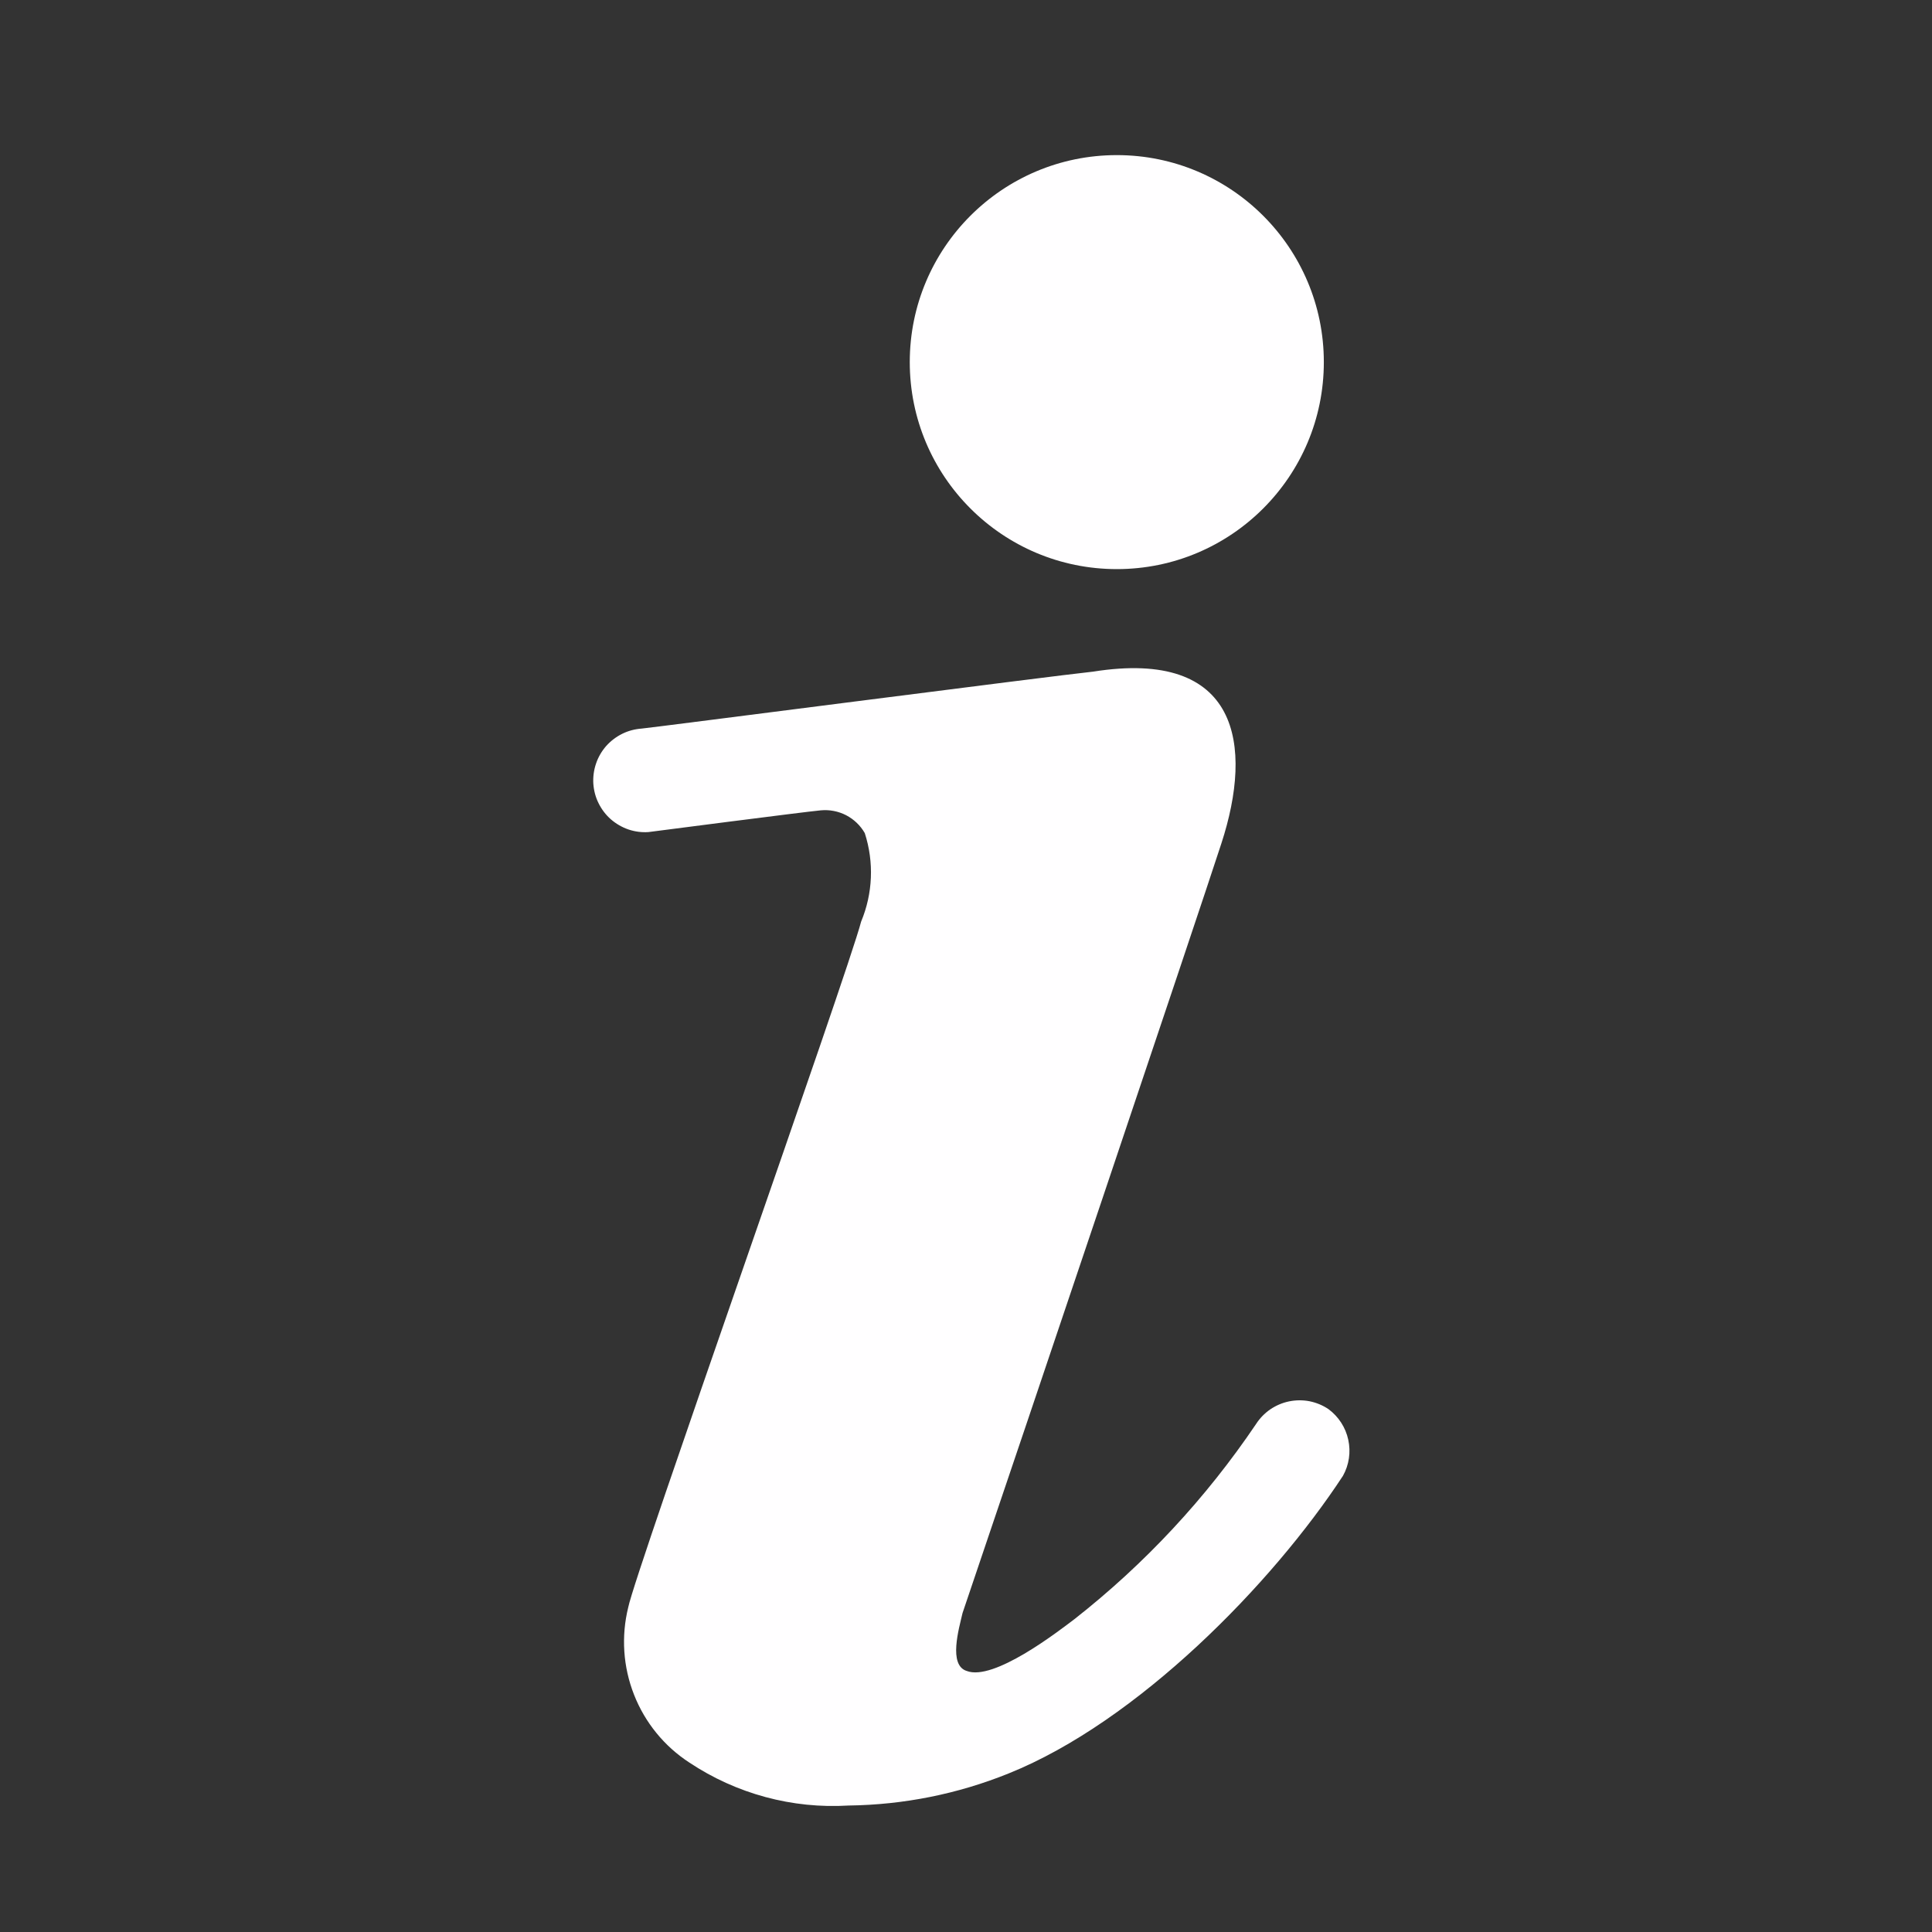 <svg width="28" height="28" viewBox="0 0 28 28" fill="none" xmlns="http://www.w3.org/2000/svg">
<rect x="0" y="0" width="28" height="28" fill="#333333" stroke="none"/>
<path d="M16.186 8.248C17.842 8.248 19.186 6.905 19.186 5.248C19.186 3.591 17.842 2.248 16.186 2.248C14.529 2.248 13.185 3.591 13.185 5.248C13.185 6.905 14.529 8.248 16.186 8.248Z" fill="#FFFEFF"/>
<path d="M19.253 20.422C19.17 20.366 19.077 20.328 18.979 20.308C18.881 20.289 18.78 20.29 18.682 20.31C18.584 20.33 18.492 20.37 18.409 20.426C18.327 20.483 18.257 20.555 18.203 20.639C17.478 21.713 16.59 22.667 15.57 23.467C15.323 23.654 14.4 24.367 14.011 24.217C13.741 24.134 13.898 23.602 13.95 23.377L14.348 22.199C14.513 21.719 17.386 13.199 17.701 12.224C18.166 10.799 17.963 9.397 15.841 9.734C15.263 9.794 9.405 10.552 9.3 10.559C9.202 10.566 9.106 10.591 9.017 10.635C8.929 10.679 8.85 10.739 8.784 10.813C8.719 10.888 8.669 10.974 8.638 11.067C8.606 11.161 8.593 11.26 8.599 11.358C8.606 11.457 8.631 11.553 8.675 11.641C8.719 11.73 8.779 11.809 8.853 11.874C8.928 11.939 9.014 11.989 9.107 12.021C9.201 12.053 9.3 12.066 9.398 12.059C9.398 12.059 11.648 11.767 11.896 11.744C12.022 11.732 12.15 11.757 12.263 11.815C12.376 11.874 12.47 11.964 12.533 12.074C12.669 12.495 12.65 12.949 12.48 13.357C12.286 14.107 9.203 22.792 9.105 23.294C9.001 23.715 9.03 24.157 9.189 24.561C9.347 24.964 9.627 25.308 9.99 25.544C10.672 25.998 11.483 26.217 12.3 26.167C13.095 26.157 13.881 26 14.618 25.702C16.485 24.952 18.436 22.957 19.463 21.389C19.552 21.23 19.579 21.044 19.54 20.866C19.502 20.688 19.399 20.53 19.253 20.422Z" fill="#FFFEFF"/>
</svg>
